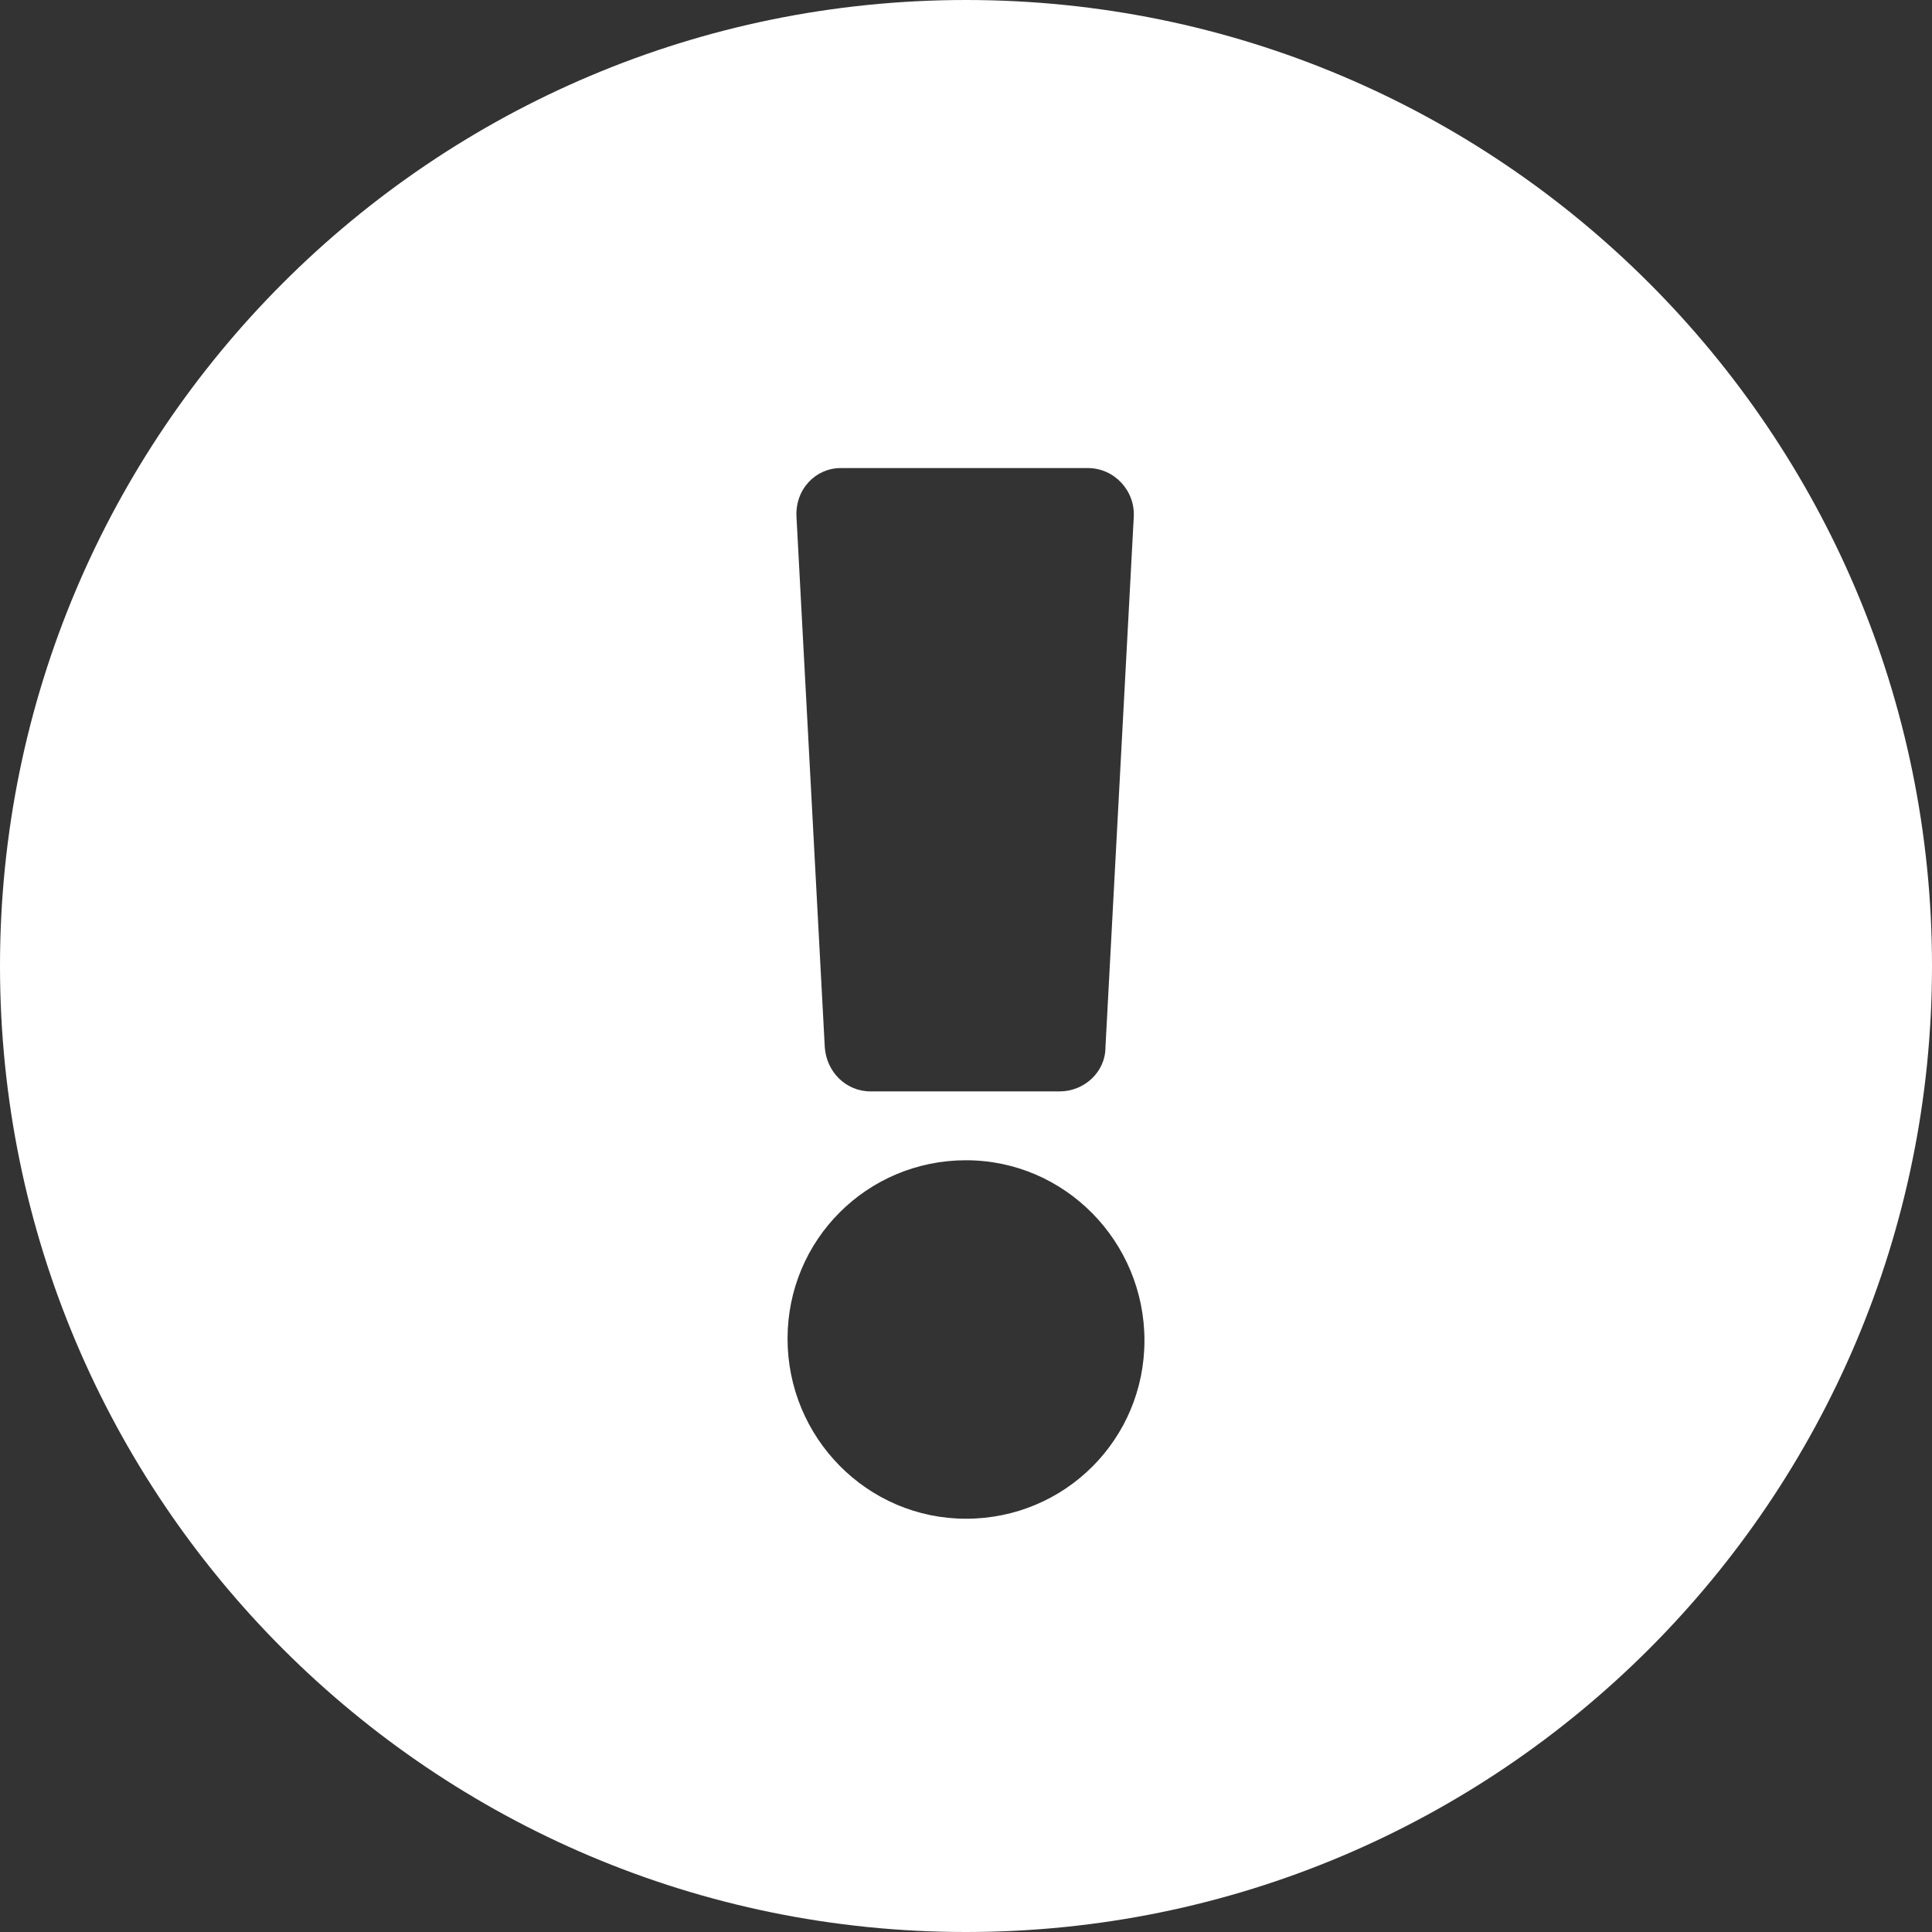 ﻿<?xml version="1.0" encoding="utf-8"?>
<svg version="1.1" xmlns:xlink="http://www.w3.org/1999/xlink" width="11px" height="11px" xmlns="http://www.w3.org/2000/svg">
  <rect width="100%" height="100%" fill="#333333" stroke="none"/>
  <g transform="matrix(1 0 0 1 -15 -10 )">
    <path d="M 5.5 0  C 8.537 0  11 2.463  11 5.5  C 11 8.537  8.537 11  5.5 11  C 2.463 11  0 8.537  0 5.5  C 0 2.463  2.463 0  5.5 0  Z M 6.516 7.632  C 6.516 7.069  6.063 6.606  5.5 6.606  C 4.937 6.606  4.484 7.059  4.484 7.622  C 4.484 8.185  4.937 8.647  5.5 8.647  C 6.063 8.647  6.516 8.195  6.516 7.632  Z M 4.535 2.946  L 4.696 5.963  C 4.706 6.103  4.816 6.214  4.957 6.214  L 6.033 6.214  C 6.174 6.214  6.294 6.103  6.294 5.963  L 6.455 2.946  C 6.465 2.795  6.345 2.665  6.194 2.665  L 4.786 2.665  C 4.645 2.665  4.525 2.785  4.535 2.946  Z " fill-rule="nonzero" fill="#ffffff" stroke="none" transform="matrix(1 0 0 1 15 10 )" />
  </g>
</svg>